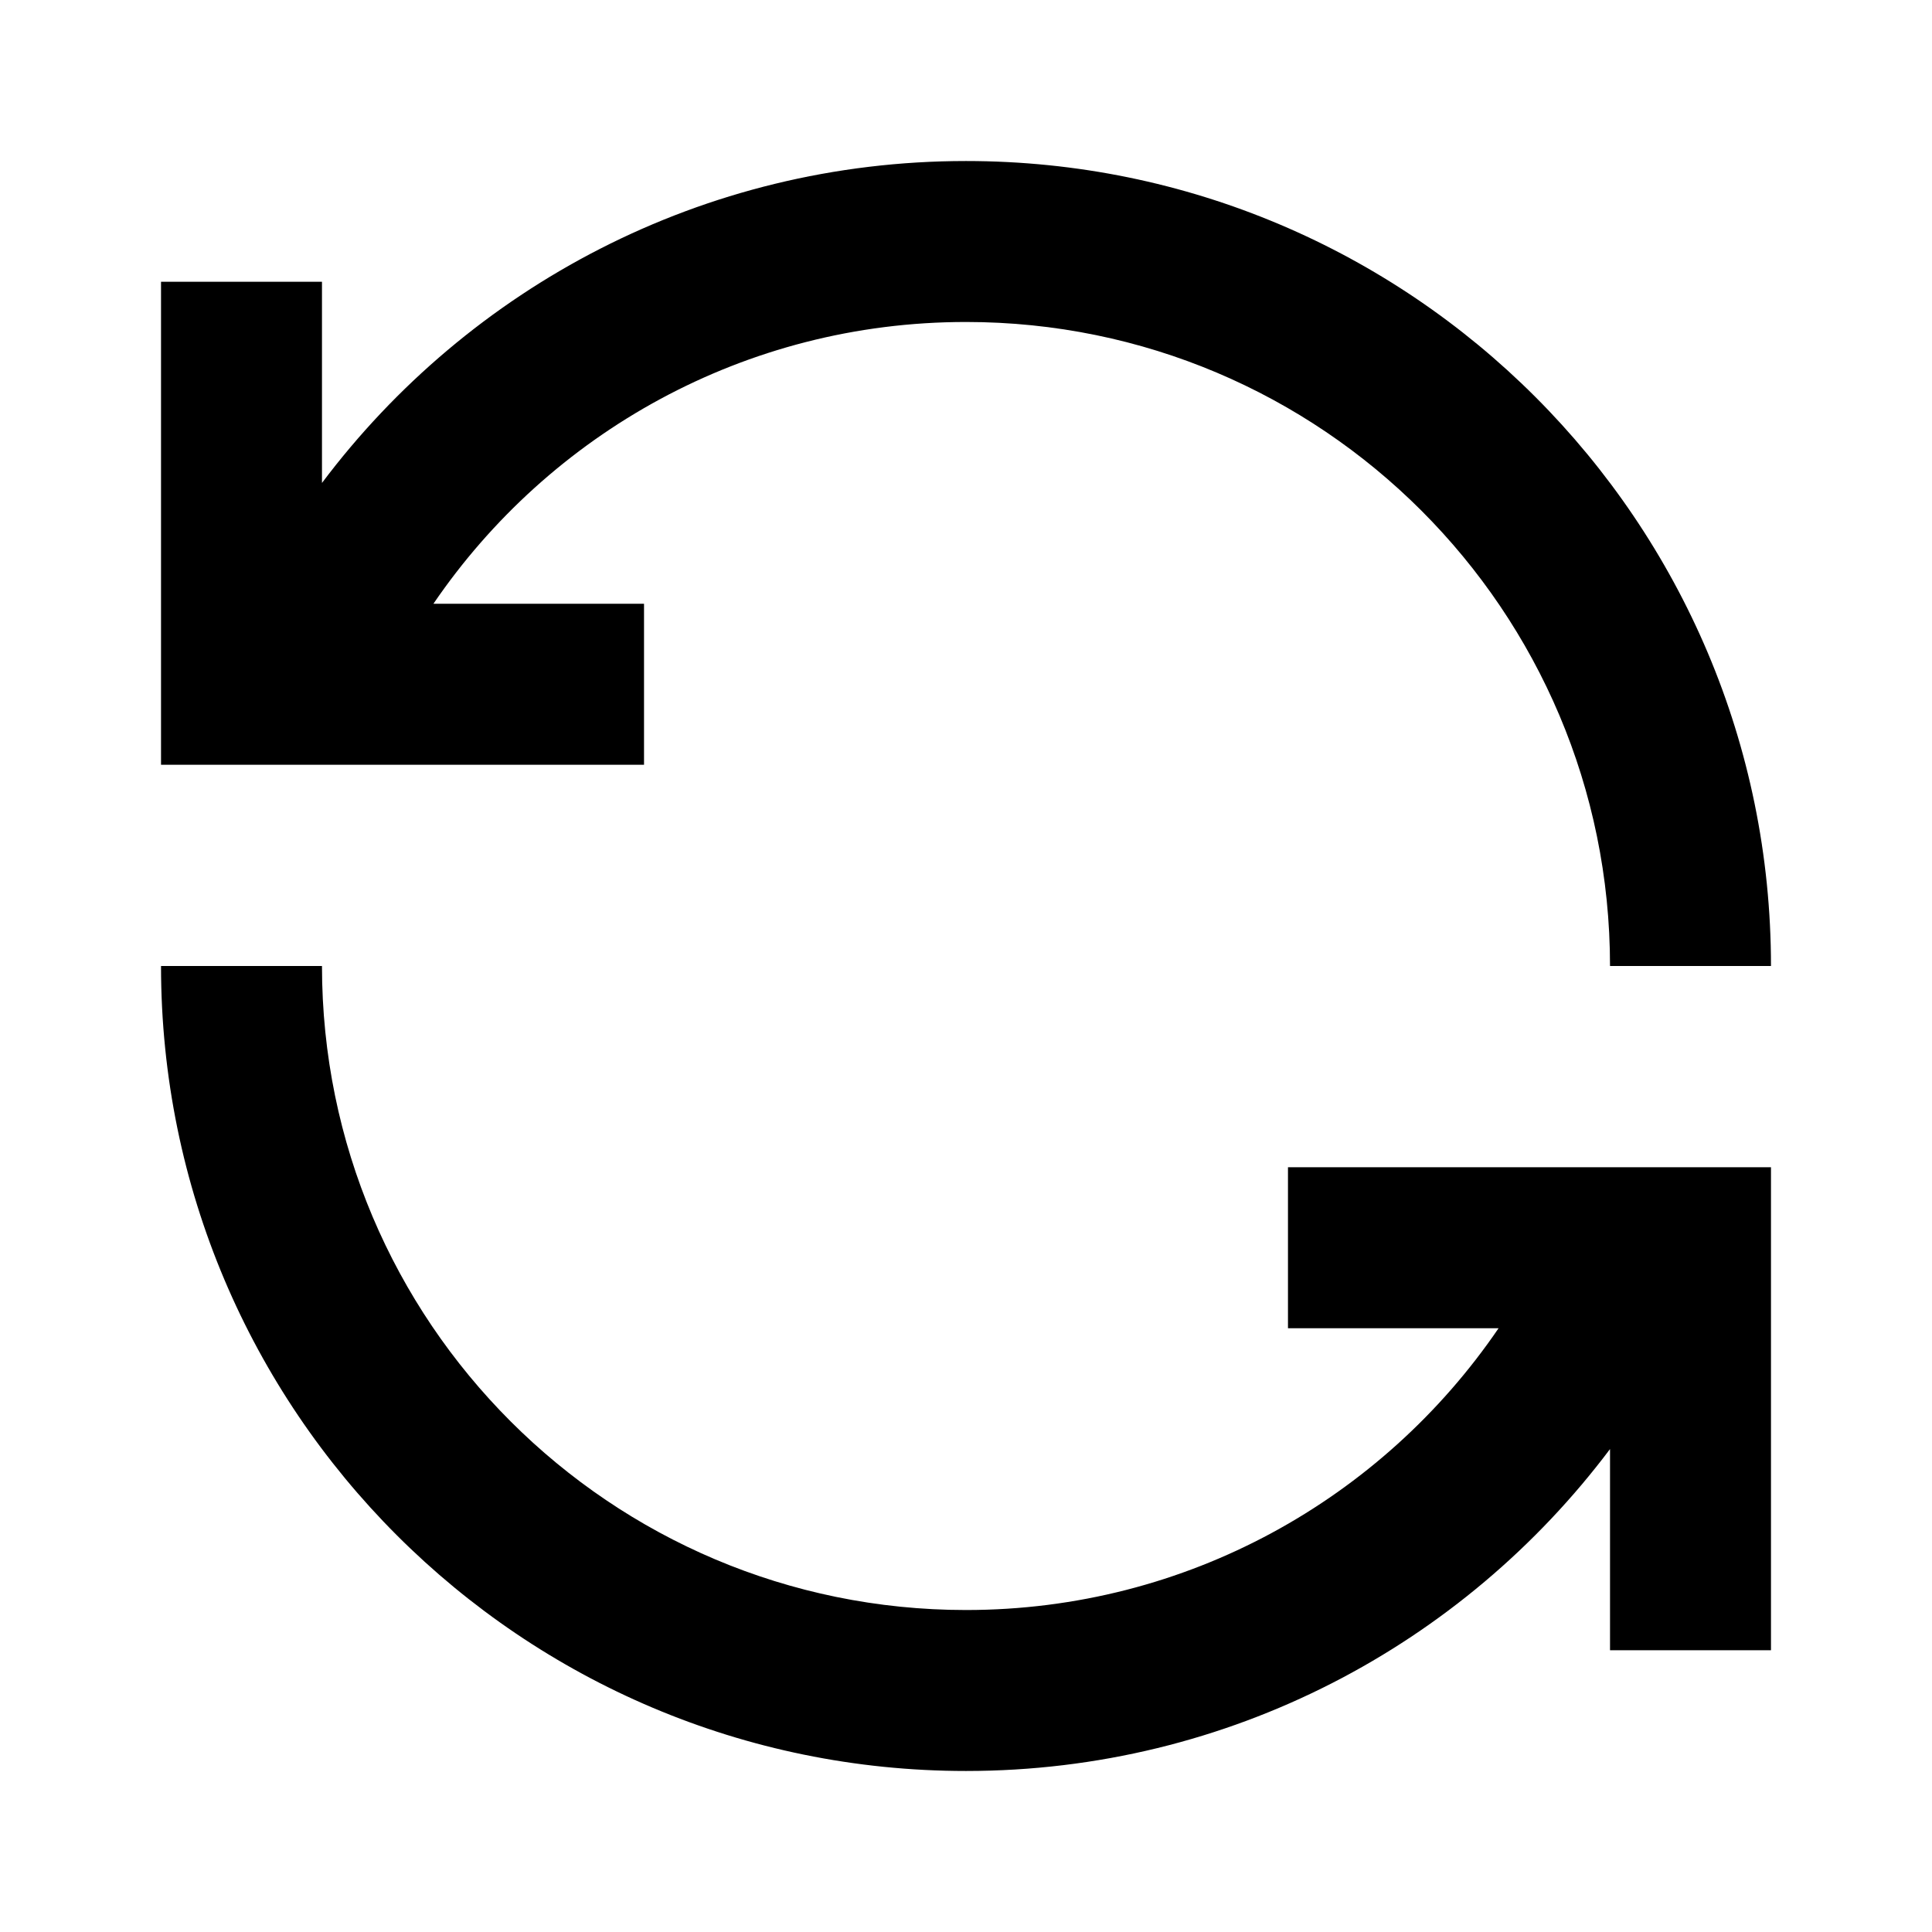 <svg width="32" height="32" viewBox="0 0 32 32" fill="none" xmlns="http://www.w3.org/2000/svg">
<g id="Loop-Left-Line--Streamline-Remix">
<path id="Vector" d="M16 5.333C12.335 5.333 9.1 7.182 7.179 10H10.667V12.667H2.667V4.667H5.333V7.999C7.765 4.762 11.637 2.667 16 2.667C23.364 2.667 29.333 8.636 29.333 16H26.667C26.667 10.109 21.891 5.333 16 5.333ZM5.333 16C5.333 21.891 10.109 26.667 16 26.667C19.665 26.667 22.9 24.818 24.821 22H21.333V19.333H29.333V27.333H26.667V24.001C24.235 27.238 20.363 29.333 16 29.333C8.636 29.333 2.667 23.364 2.667 16H5.333Z" fill="black"/>
</g>
</svg>

